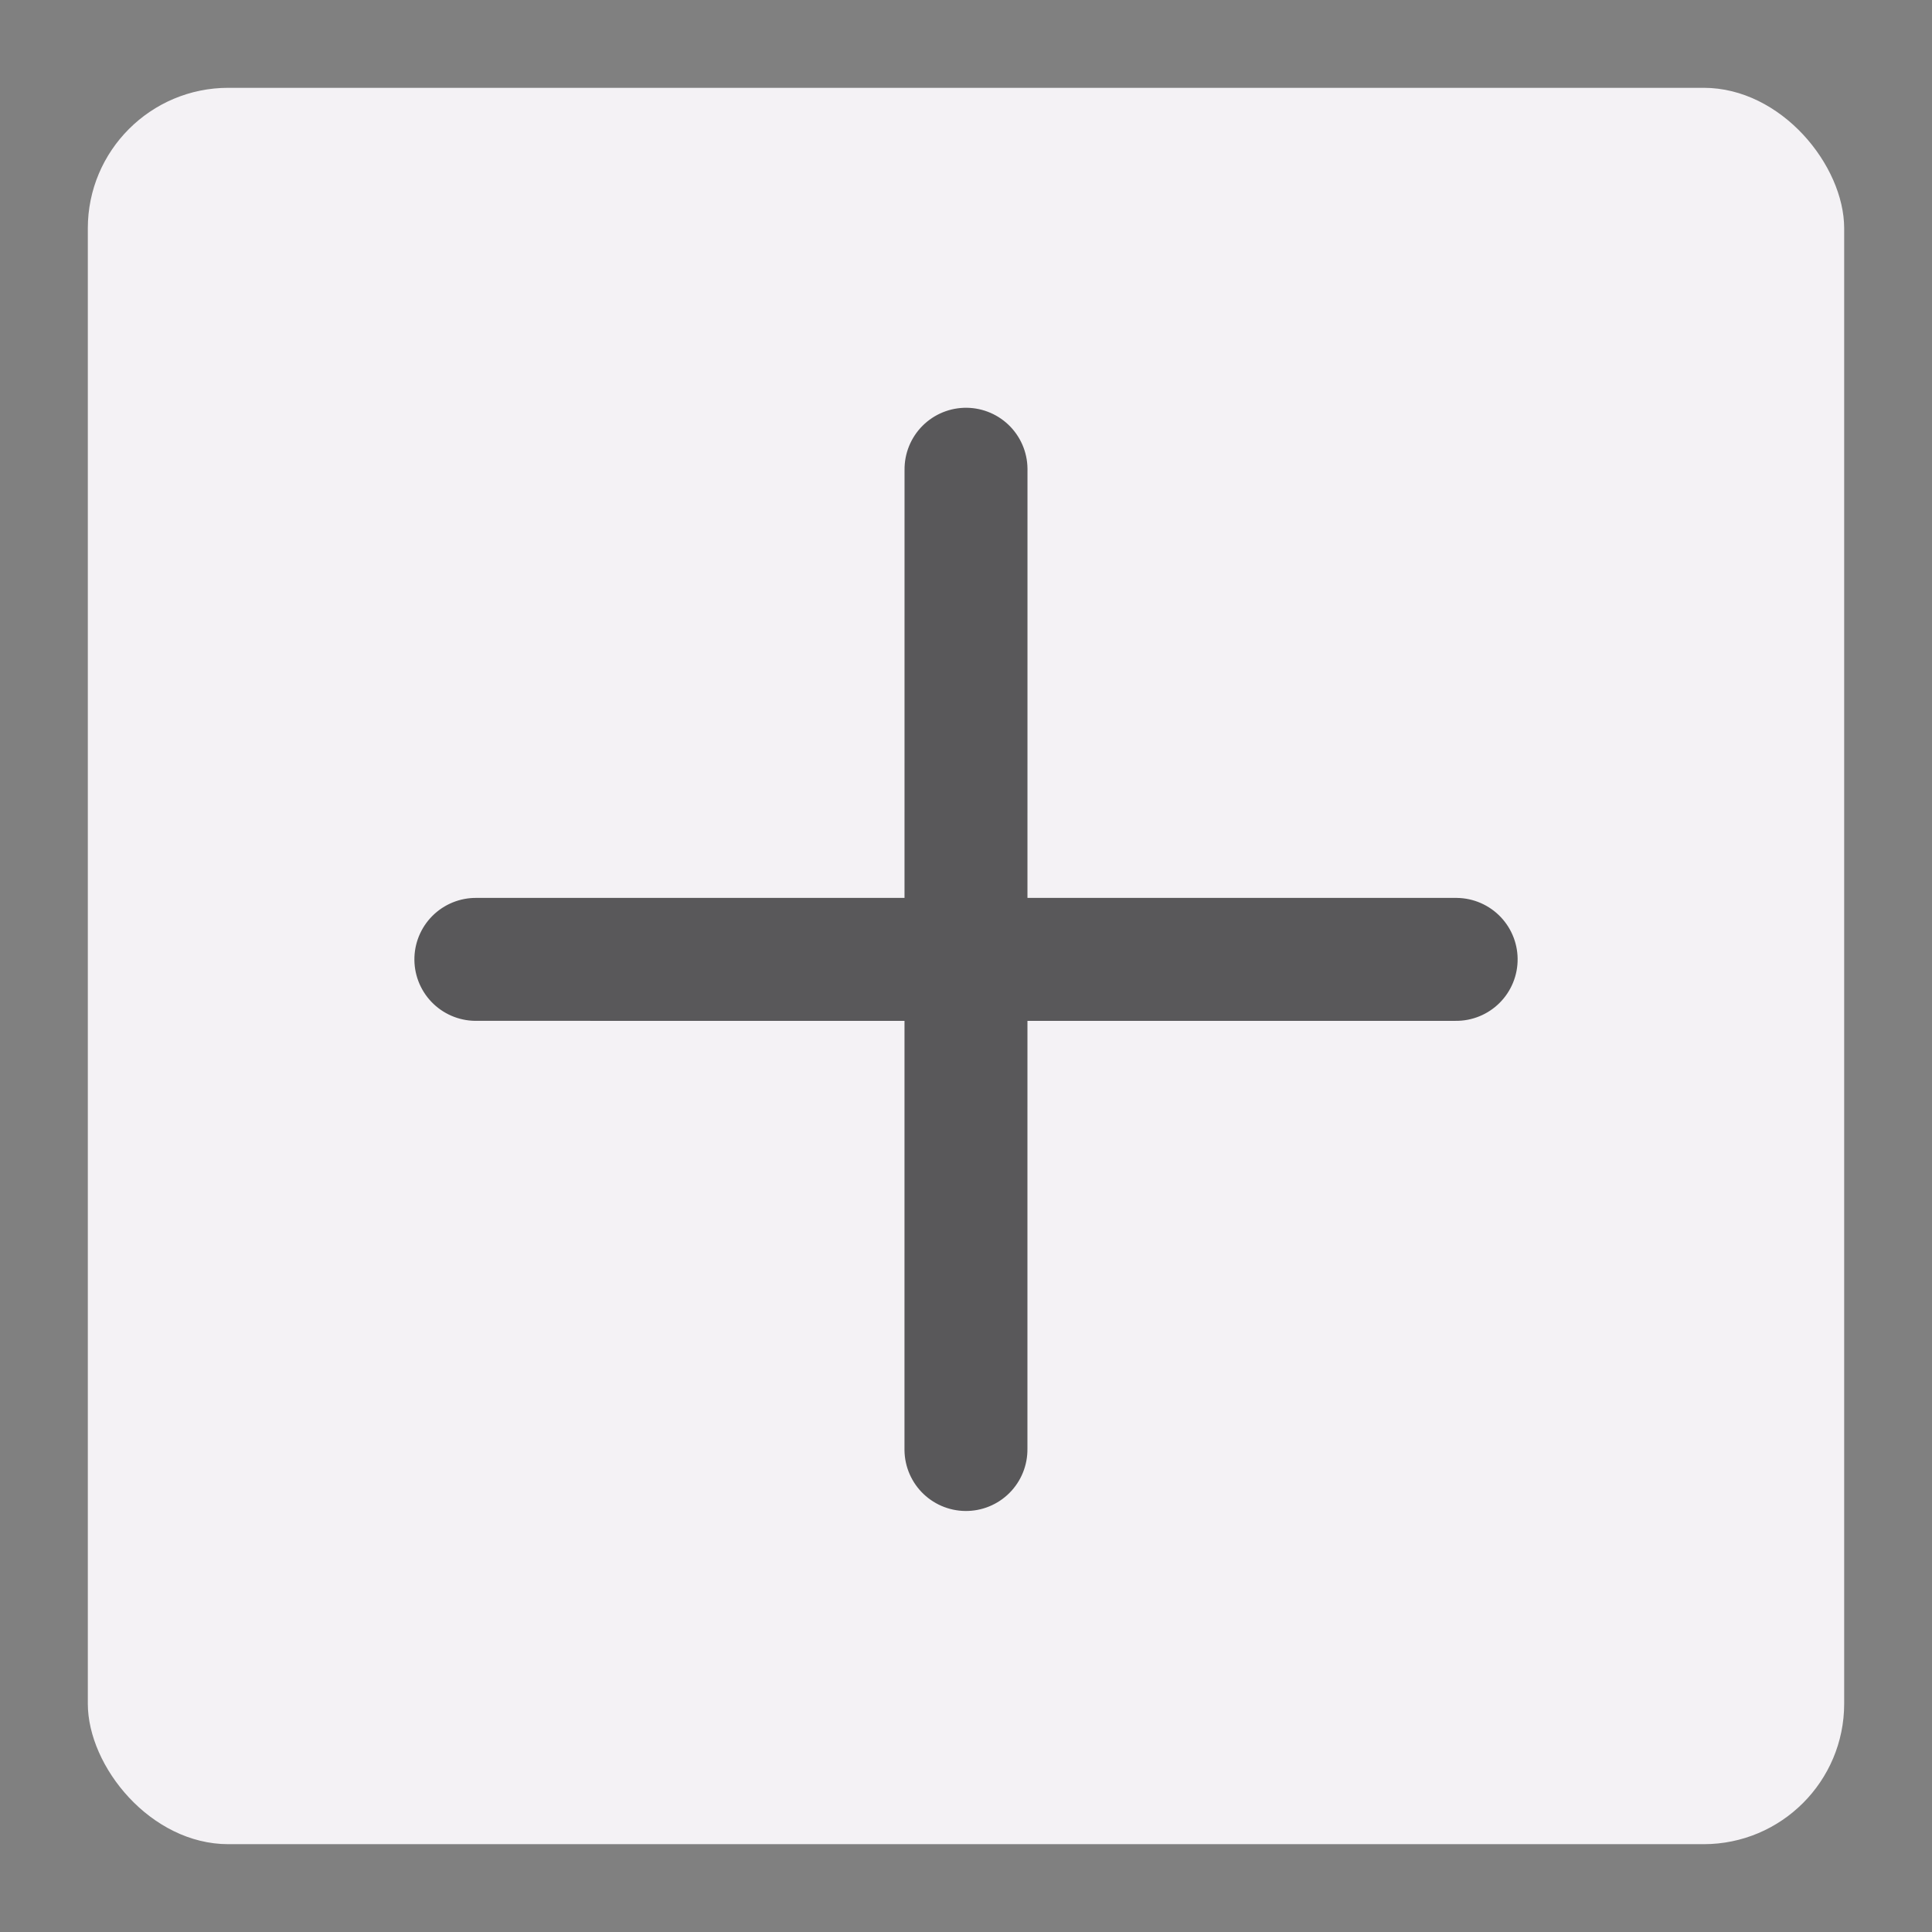 <?xml version="1.0" encoding="UTF-8"?>
<svg width="110px" height="110px" viewBox="0 0 110 110" version="1.1" xmlns="http://www.w3.org/2000/svg" xmlns:xlink="http://www.w3.org/1999/xlink">
    <rect x="0" y="0" width="110" height="110" fill="#808080" stroke="none"/>
    <!-- Generator: Sketch 59.1 (86144) - https://sketch.com -->
    <title>Miniature - Add</title>
    <desc>Created with Sketch.</desc>
    <g id="Miniature---Add" stroke="none" stroke-width="1" fill="none" fill-rule="evenodd">
        <rect id="Area" fill="#F4F2F5" x="5" y="5" width="100" height="100" rx="8"></rect>
        <g id="Icon" transform="translate(55, 55) rotate(45) translate(-55, -55) translate(35, 35)" stroke="#59585A" stroke-linecap="round" stroke-width="7">
            <line x1="39.467" y1="-1.3916311e-13" x2="-1.71160533e-17" y2="39.466" id="Line"></line>
            <line x1="39.463" y1="1.99435476e-13" x2="-2.53033311e-13" y2="39.468" id="Line" transform="translate(19.732, 19.734) scale(-1, 1) translate(-19.732, -19.734) "></line>
        </g>
    </g>
</svg>